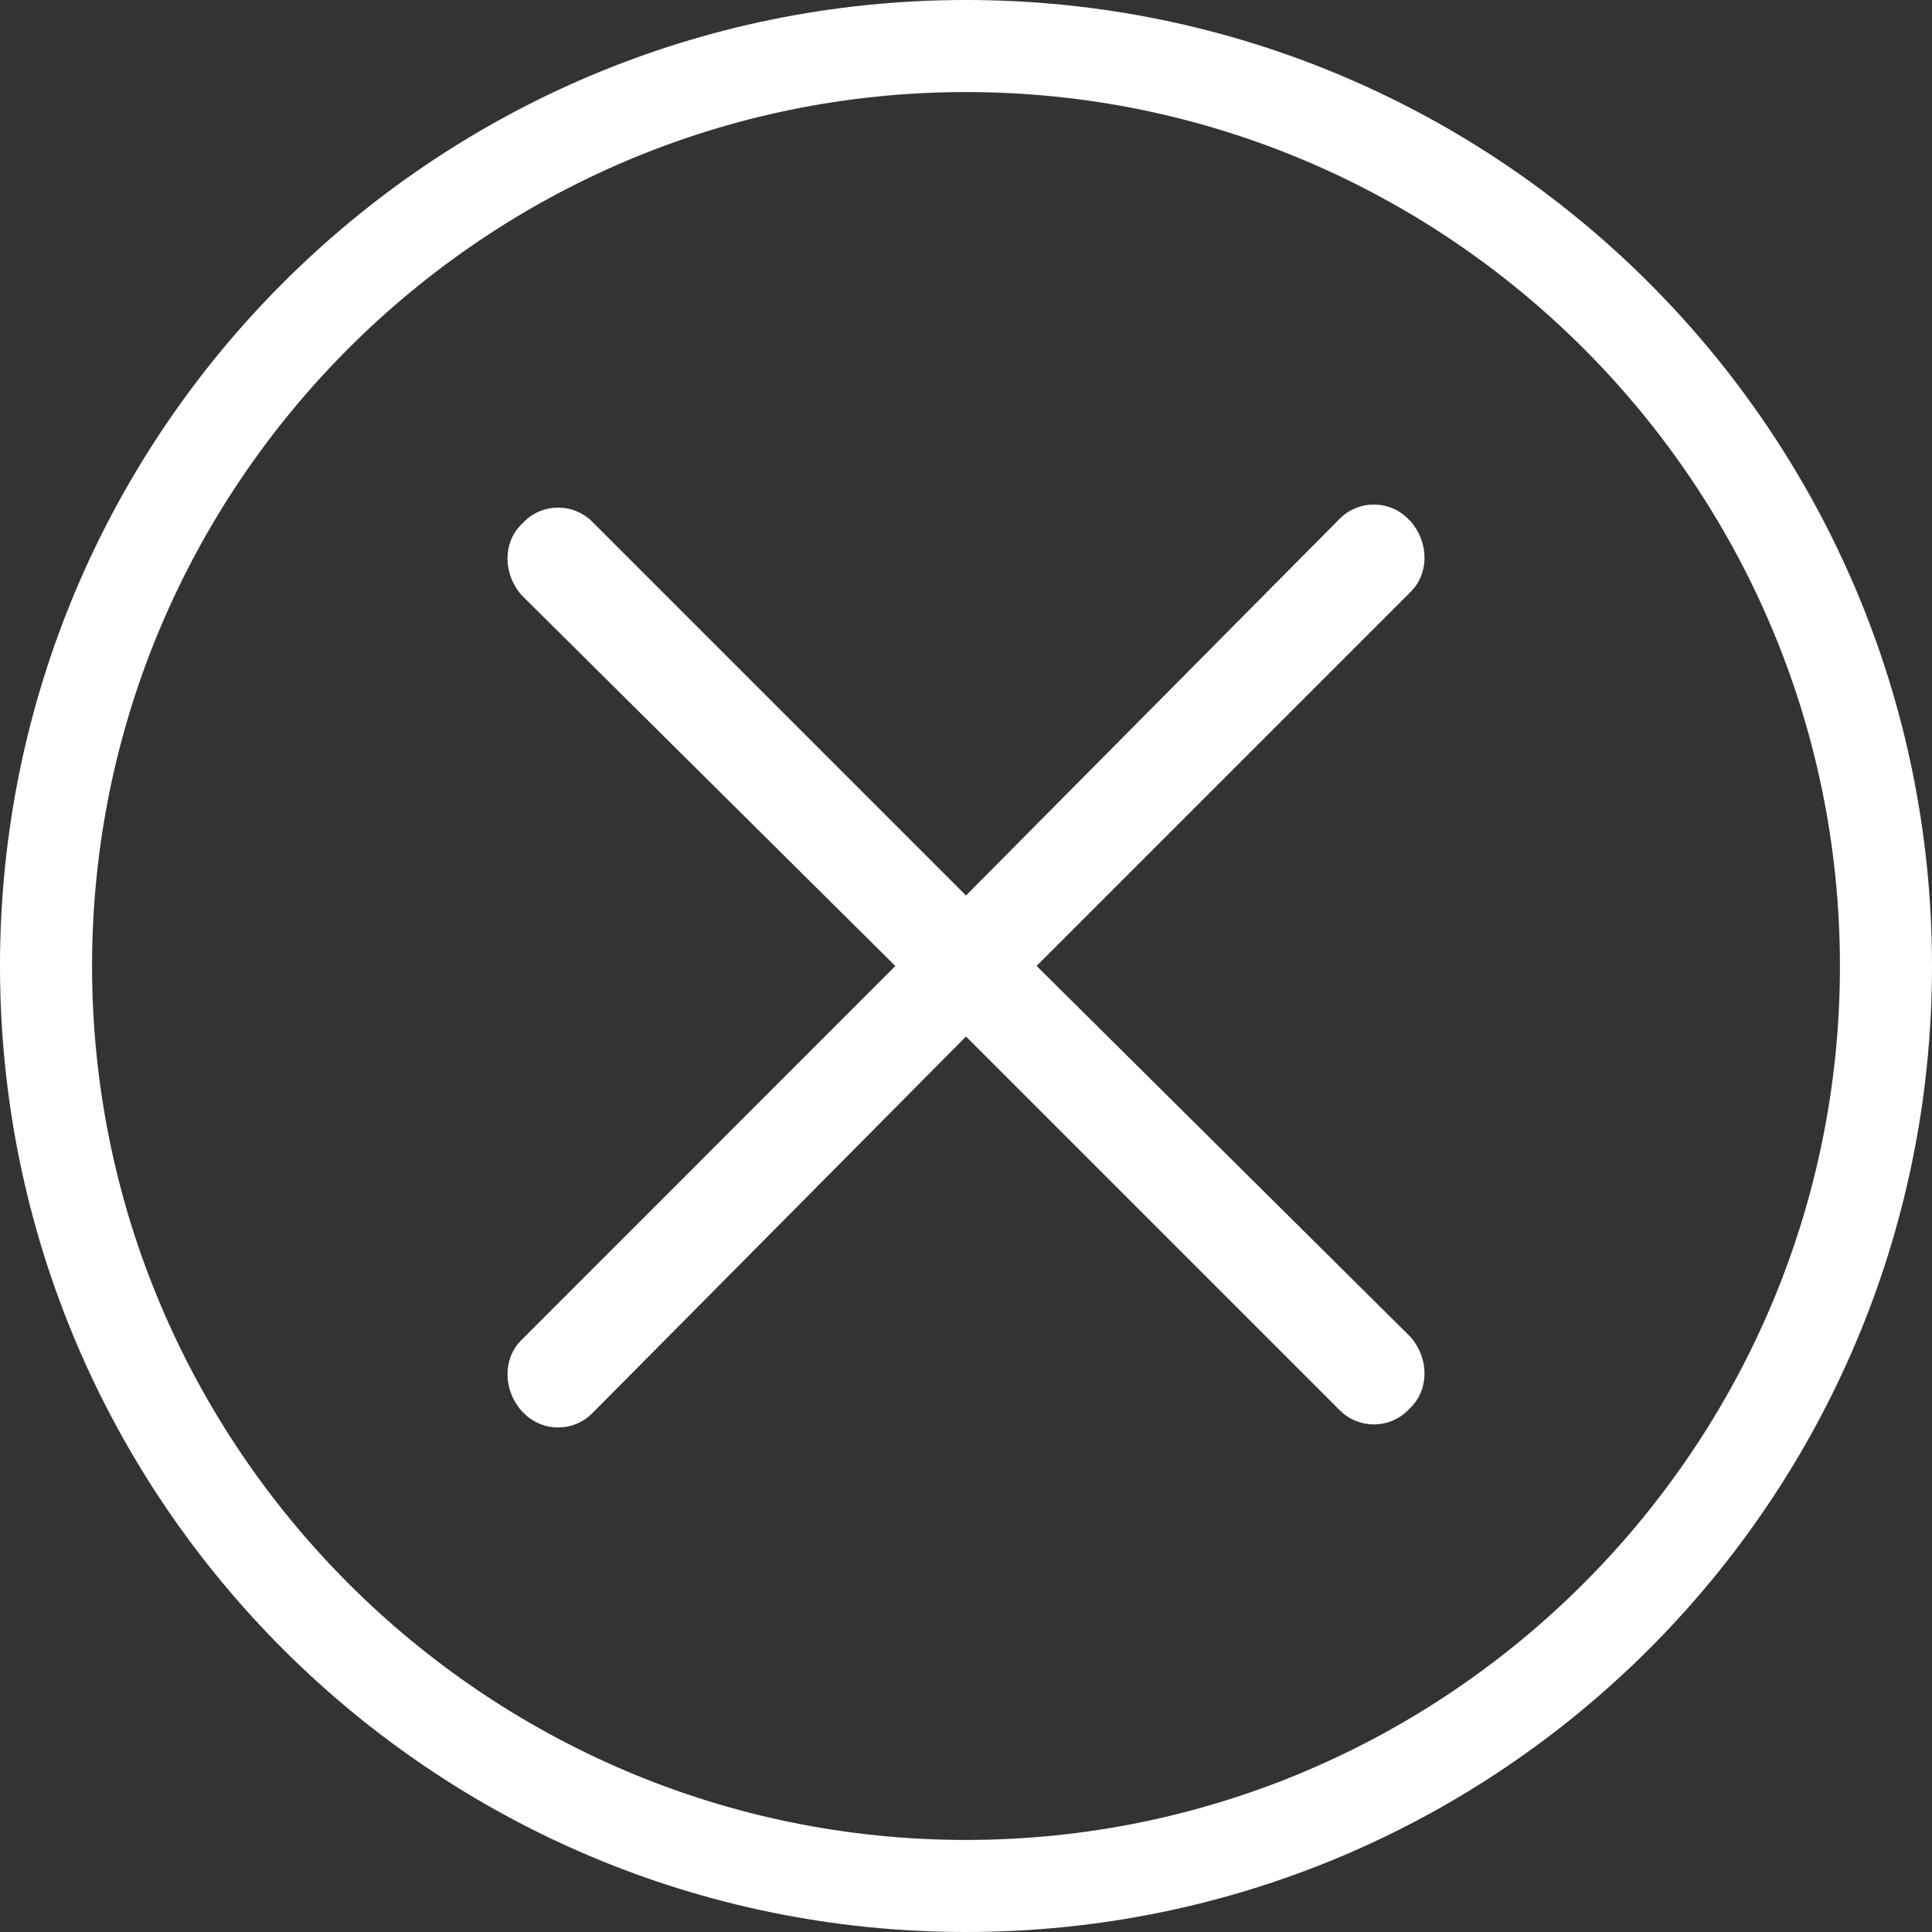 <?xml version="1.0" encoding="UTF-8"?>
<svg width="46px" height="46px" viewBox="0 0 46 46" version="1.1" xmlns="http://www.w3.org/2000/svg" xmlns:xlink="http://www.w3.org/1999/xlink">
    <rect x="0" y="0" width="46" height="46" fill="#333333" stroke="none"/>
    <!-- Generator: Sketch 63 (92445) - https://sketch.com -->
    <title>GC_EYWF_GUAN_BI</title>
    <desc>Created with Sketch.</desc>
    <g id="页面-1" stroke="none" stroke-width="1" fill="none" fill-rule="evenodd">
        <g id="20200908生日祝福PC1920*1080备份-5" transform="translate(-1292, -258)" fill="#FFFFFF" fill-rule="nonzero">
            <g id="GC_EYWF_GUAN_BI" transform="translate(1292, 258)">
                <path d="M23,46 C10.297,46 0,35.703 0,23 C0,10.297 10.297,5.10702591e-15 23,5.10702591e-15 C35.703,5.10702591e-15 46,10.297 46,23 C46,35.703 35.703,46 23,46 Z M23,2.192 C11.536,2.192 2.192,11.533 2.192,23 C2.192,34.464 11.536,43.808 23,43.808 C34.464,43.808 43.808,34.464 43.808,23 C43.808,11.536 34.467,2.192 23,2.192 Z M24.679,23 L33.587,14.092 C34.027,13.655 34.027,12.923 33.587,12.413 L33.514,12.341 C33.068,11.903 32.354,11.903 31.908,12.341 L23,21.321 L14.092,12.413 C13.646,11.976 12.932,11.976 12.486,12.413 L12.413,12.486 C11.973,12.923 11.973,13.655 12.413,14.165 L21.318,23 L12.413,31.908 C11.973,32.345 11.973,33.077 12.413,33.587 L12.486,33.659 C12.932,34.097 13.646,34.097 14.092,33.659 L23,24.679 L31.908,33.587 C32.354,34.024 33.068,34.024 33.514,33.587 L33.587,33.514 C34.027,33.077 34.027,32.345 33.587,31.835 L24.682,23 L24.679,23 Z" id="形状"></path>
            </g>
        </g>
    </g>
</svg>